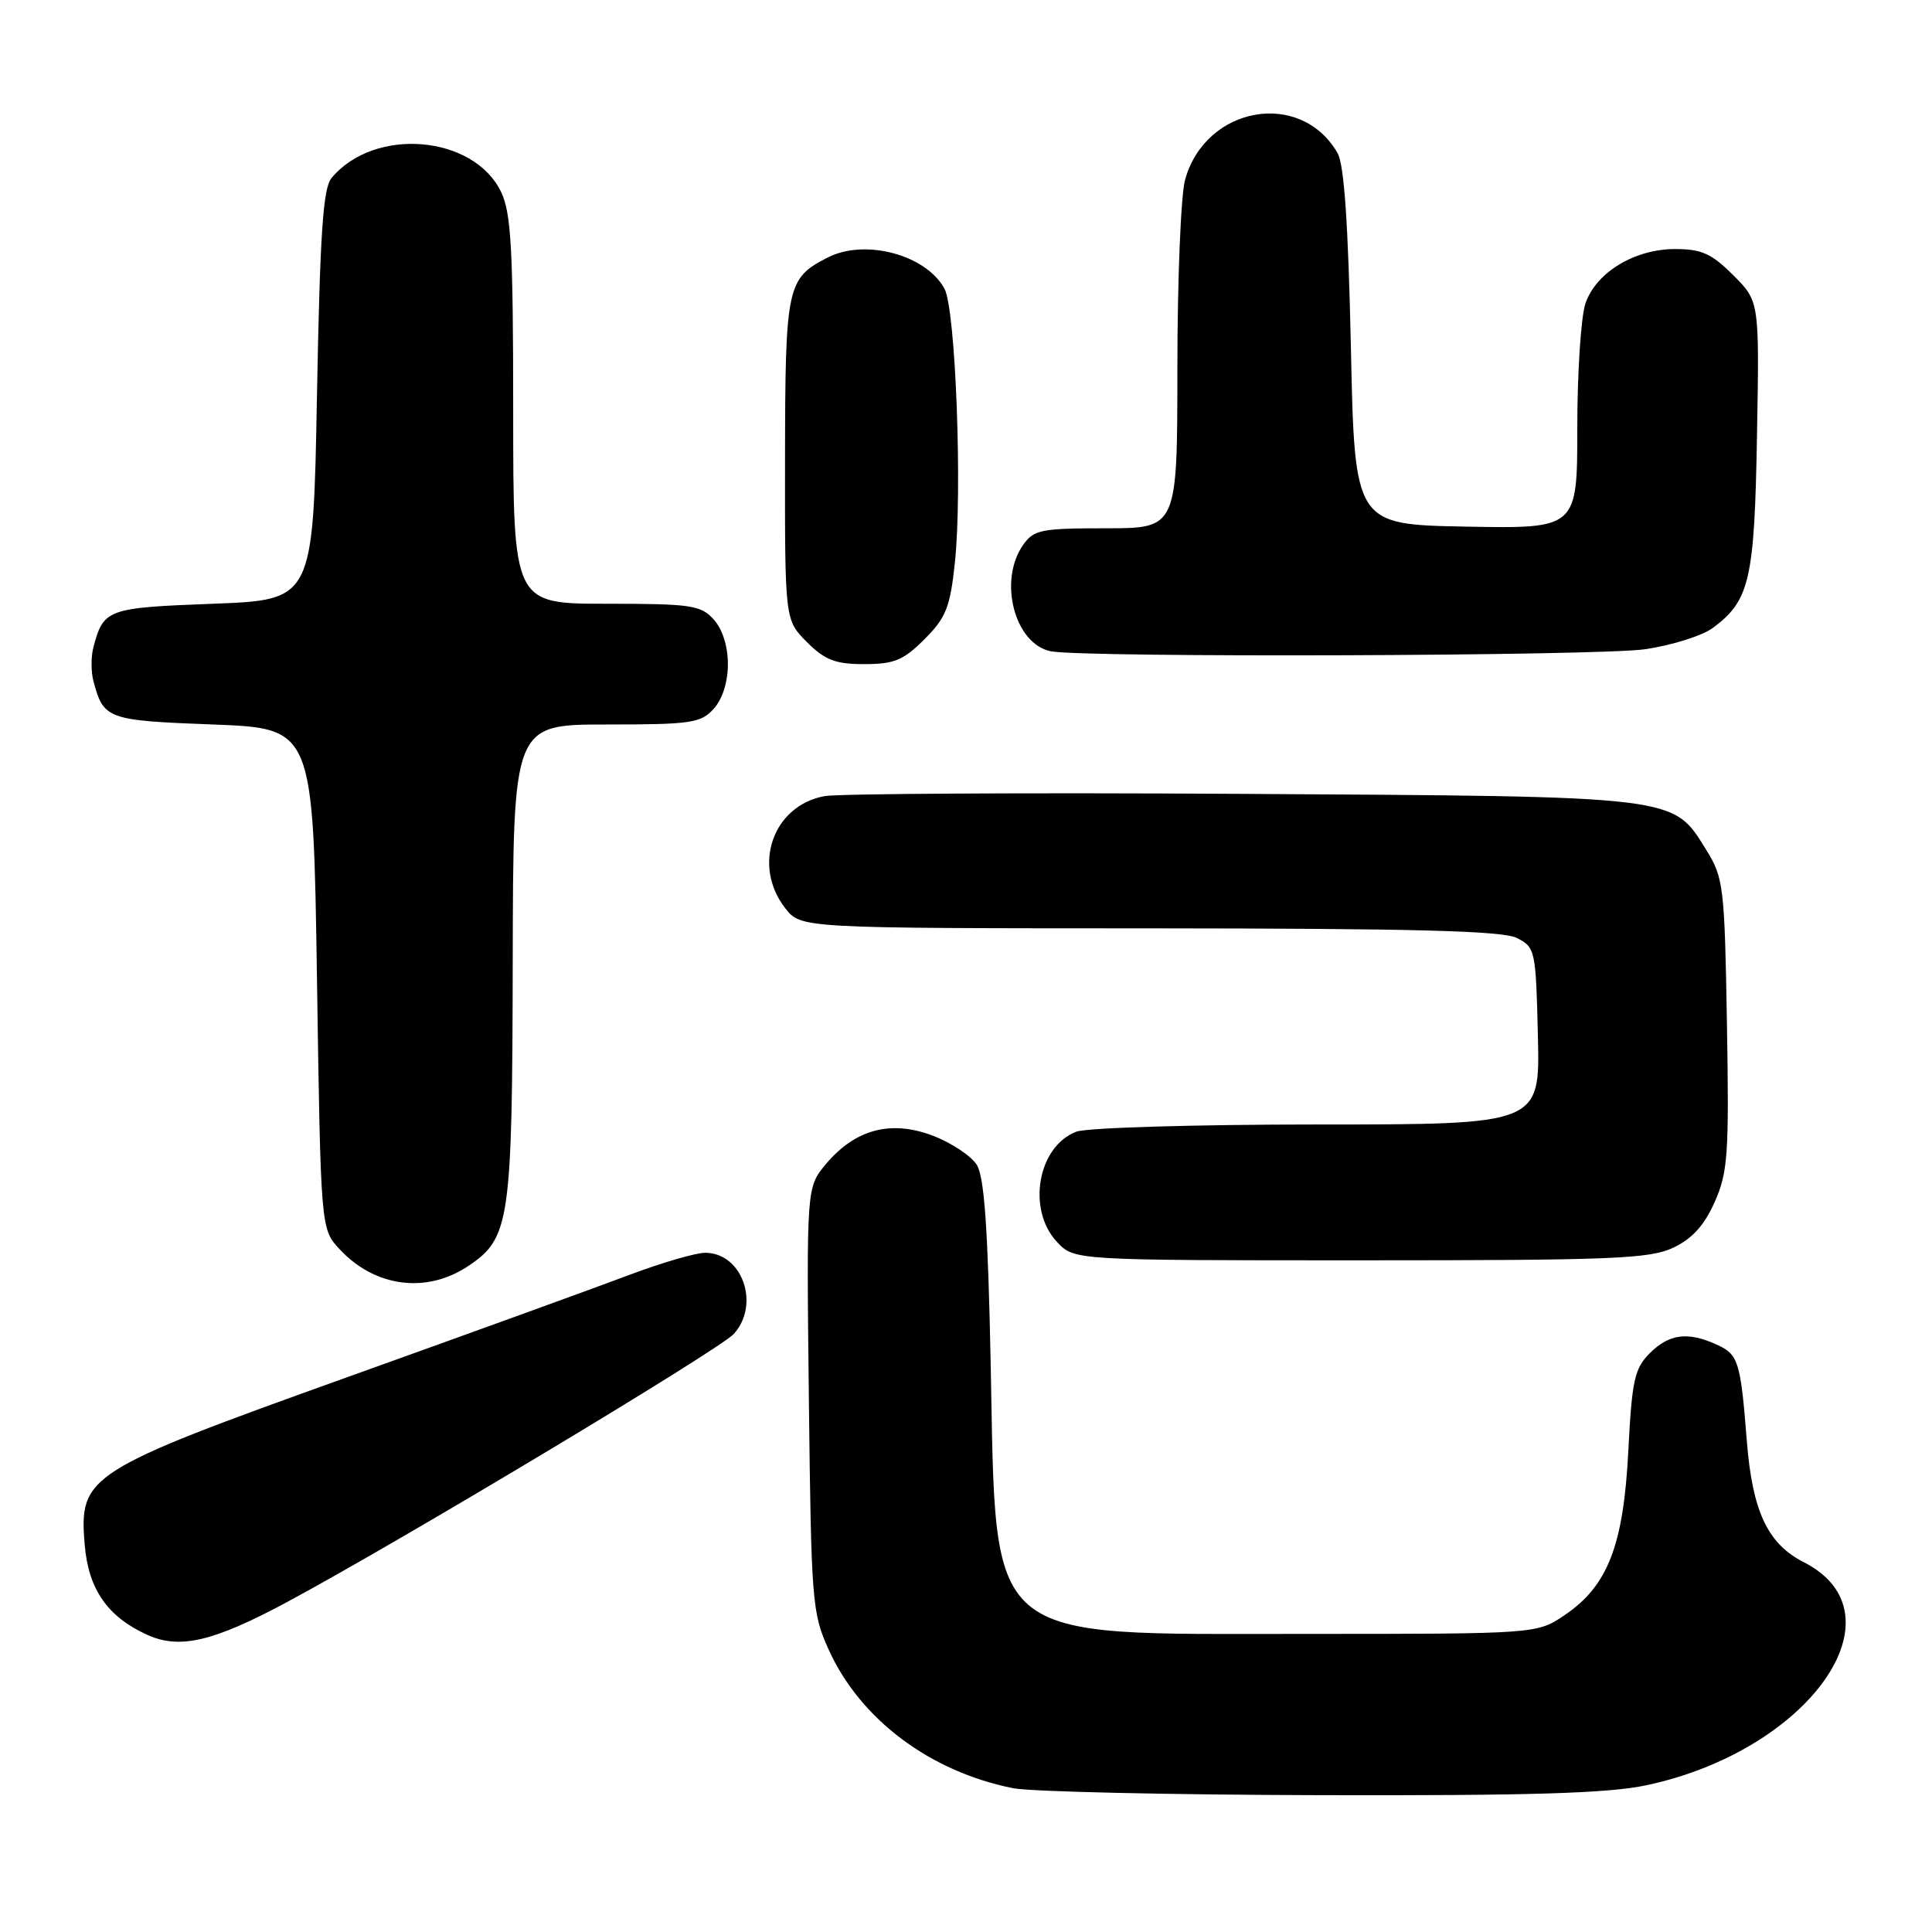 <?xml version="1.0" encoding="UTF-8" standalone="no"?>
<!DOCTYPE svg PUBLIC "-//W3C//DTD SVG 1.1//EN" "http://www.w3.org/Graphics/SVG/1.1/DTD/svg11.dtd" >
<svg xmlns="http://www.w3.org/2000/svg" xmlns:xlink="http://www.w3.org/1999/xlink" version="1.1" viewBox="0 0 256 256">
 <g >
 <path fill="currentColor"
d=" M 218.13 236.56 C 239.73 231.98 252.52 213.90 239.03 207.01 C 234.21 204.56 232.20 200.27 231.46 190.89 C 230.63 180.37 230.35 179.48 227.48 178.17 C 223.64 176.42 221.17 176.74 218.61 179.30 C 216.58 181.33 216.24 182.87 215.76 192.26 C 215.12 204.78 213.05 210.13 207.34 214.00 C 203.65 216.50 203.65 216.50 173.07 216.50 C 129.98 216.50 132.03 218.26 131.27 180.67 C 130.91 162.82 130.43 155.94 129.43 154.35 C 128.69 153.17 126.08 151.43 123.62 150.49 C 118.06 148.37 113.34 149.62 109.46 154.22 C 106.86 157.32 106.86 157.32 107.18 185.41 C 107.49 212.25 107.60 213.73 109.81 218.60 C 113.98 227.82 123.25 234.77 134.27 236.95 C 136.60 237.41 154.93 237.82 175.00 237.87 C 202.83 237.94 213.07 237.63 218.13 236.56 Z  M 38.00 212.30 C 52.83 204.35 95.43 178.78 97.25 176.74 C 100.76 172.80 98.35 166.00 93.43 166.00 C 92.19 166.00 87.64 167.33 83.34 168.95 C 79.03 170.58 62.23 176.67 46.00 182.49 C 11.51 194.86 10.46 195.53 11.22 204.65 C 11.71 210.58 14.23 214.22 19.50 216.62 C 23.79 218.57 28.24 217.54 38.00 212.30 Z  M 62.10 167.72 C 67.56 164.04 67.88 161.85 67.94 127.25 C 68.00 96.00 68.00 96.00 80.35 96.00 C 91.58 96.00 92.86 95.81 94.57 93.92 C 95.73 92.64 96.45 90.36 96.45 88.00 C 96.45 85.64 95.73 83.36 94.57 82.08 C 92.86 80.19 91.58 80.00 80.35 80.00 C 68.00 80.00 68.00 80.00 68.00 54.40 C 68.00 33.16 67.73 28.24 66.42 25.48 C 62.81 17.88 49.60 16.76 43.93 23.59 C 42.80 24.94 42.40 30.96 42.00 52.40 C 41.50 79.50 41.50 79.50 28.21 80.00 C 14.19 80.53 13.73 80.70 12.38 85.75 C 12.05 86.99 12.05 89.01 12.38 90.25 C 13.73 95.30 14.19 95.47 28.21 96.00 C 41.50 96.50 41.50 96.50 42.00 129.67 C 42.50 162.84 42.50 162.84 45.00 165.53 C 49.70 170.58 56.54 171.46 62.10 167.72 Z  M 221.73 165.32 C 224.23 164.14 225.84 162.35 227.21 159.26 C 228.96 155.31 229.12 152.93 228.83 135.68 C 228.52 117.46 228.38 116.31 226.10 112.64 C 221.60 105.40 222.77 105.54 164.50 105.19 C 135.90 105.02 111.04 105.16 109.25 105.49 C 102.39 106.76 99.63 114.71 104.07 120.37 C 106.15 123.00 106.15 123.00 152.32 123.01 C 187.50 123.03 199.10 123.33 201.00 124.29 C 203.43 125.52 203.51 125.90 203.78 137.28 C 204.06 149.00 204.06 149.00 174.60 149.00 C 158.36 149.00 144.01 149.43 142.63 149.95 C 137.49 151.90 136.03 160.28 140.07 164.58 C 142.35 167.00 142.35 167.00 180.27 167.00 C 213.70 167.00 218.62 166.80 221.73 165.32 Z  M 122.50 84.70 C 125.34 81.86 125.90 80.47 126.52 74.62 C 127.54 65.13 126.63 41.00 125.15 38.26 C 122.72 33.76 114.63 31.59 109.68 34.12 C 104.25 36.90 104.05 37.86 104.02 60.83 C 104.00 82.15 104.00 82.15 106.92 85.08 C 109.32 87.47 110.69 88.00 114.52 88.00 C 118.48 88.00 119.71 87.49 122.50 84.70 Z  M 217.95 86.03 C 221.49 85.52 225.54 84.25 226.95 83.21 C 231.85 79.58 232.48 76.86 232.81 57.71 C 233.13 39.93 233.13 39.93 229.66 36.46 C 226.80 33.60 225.46 33.00 221.97 33.00 C 216.60 33.00 211.52 36.07 210.09 40.18 C 209.49 41.89 209.00 49.32 209.00 56.68 C 209.00 70.05 209.00 70.05 194.25 69.78 C 179.50 69.50 179.50 69.50 179.00 46.00 C 178.65 29.78 178.11 21.82 177.24 20.30 C 172.39 11.82 159.76 14.02 157.03 23.81 C 156.47 25.84 156.01 37.06 156.01 48.75 C 156.00 70.00 156.00 70.00 146.56 70.00 C 137.93 70.00 136.98 70.19 135.56 72.22 C 132.24 76.96 134.45 85.37 139.26 86.30 C 143.76 87.16 211.69 86.93 217.95 86.03 Z "/>
</g>
</svg>